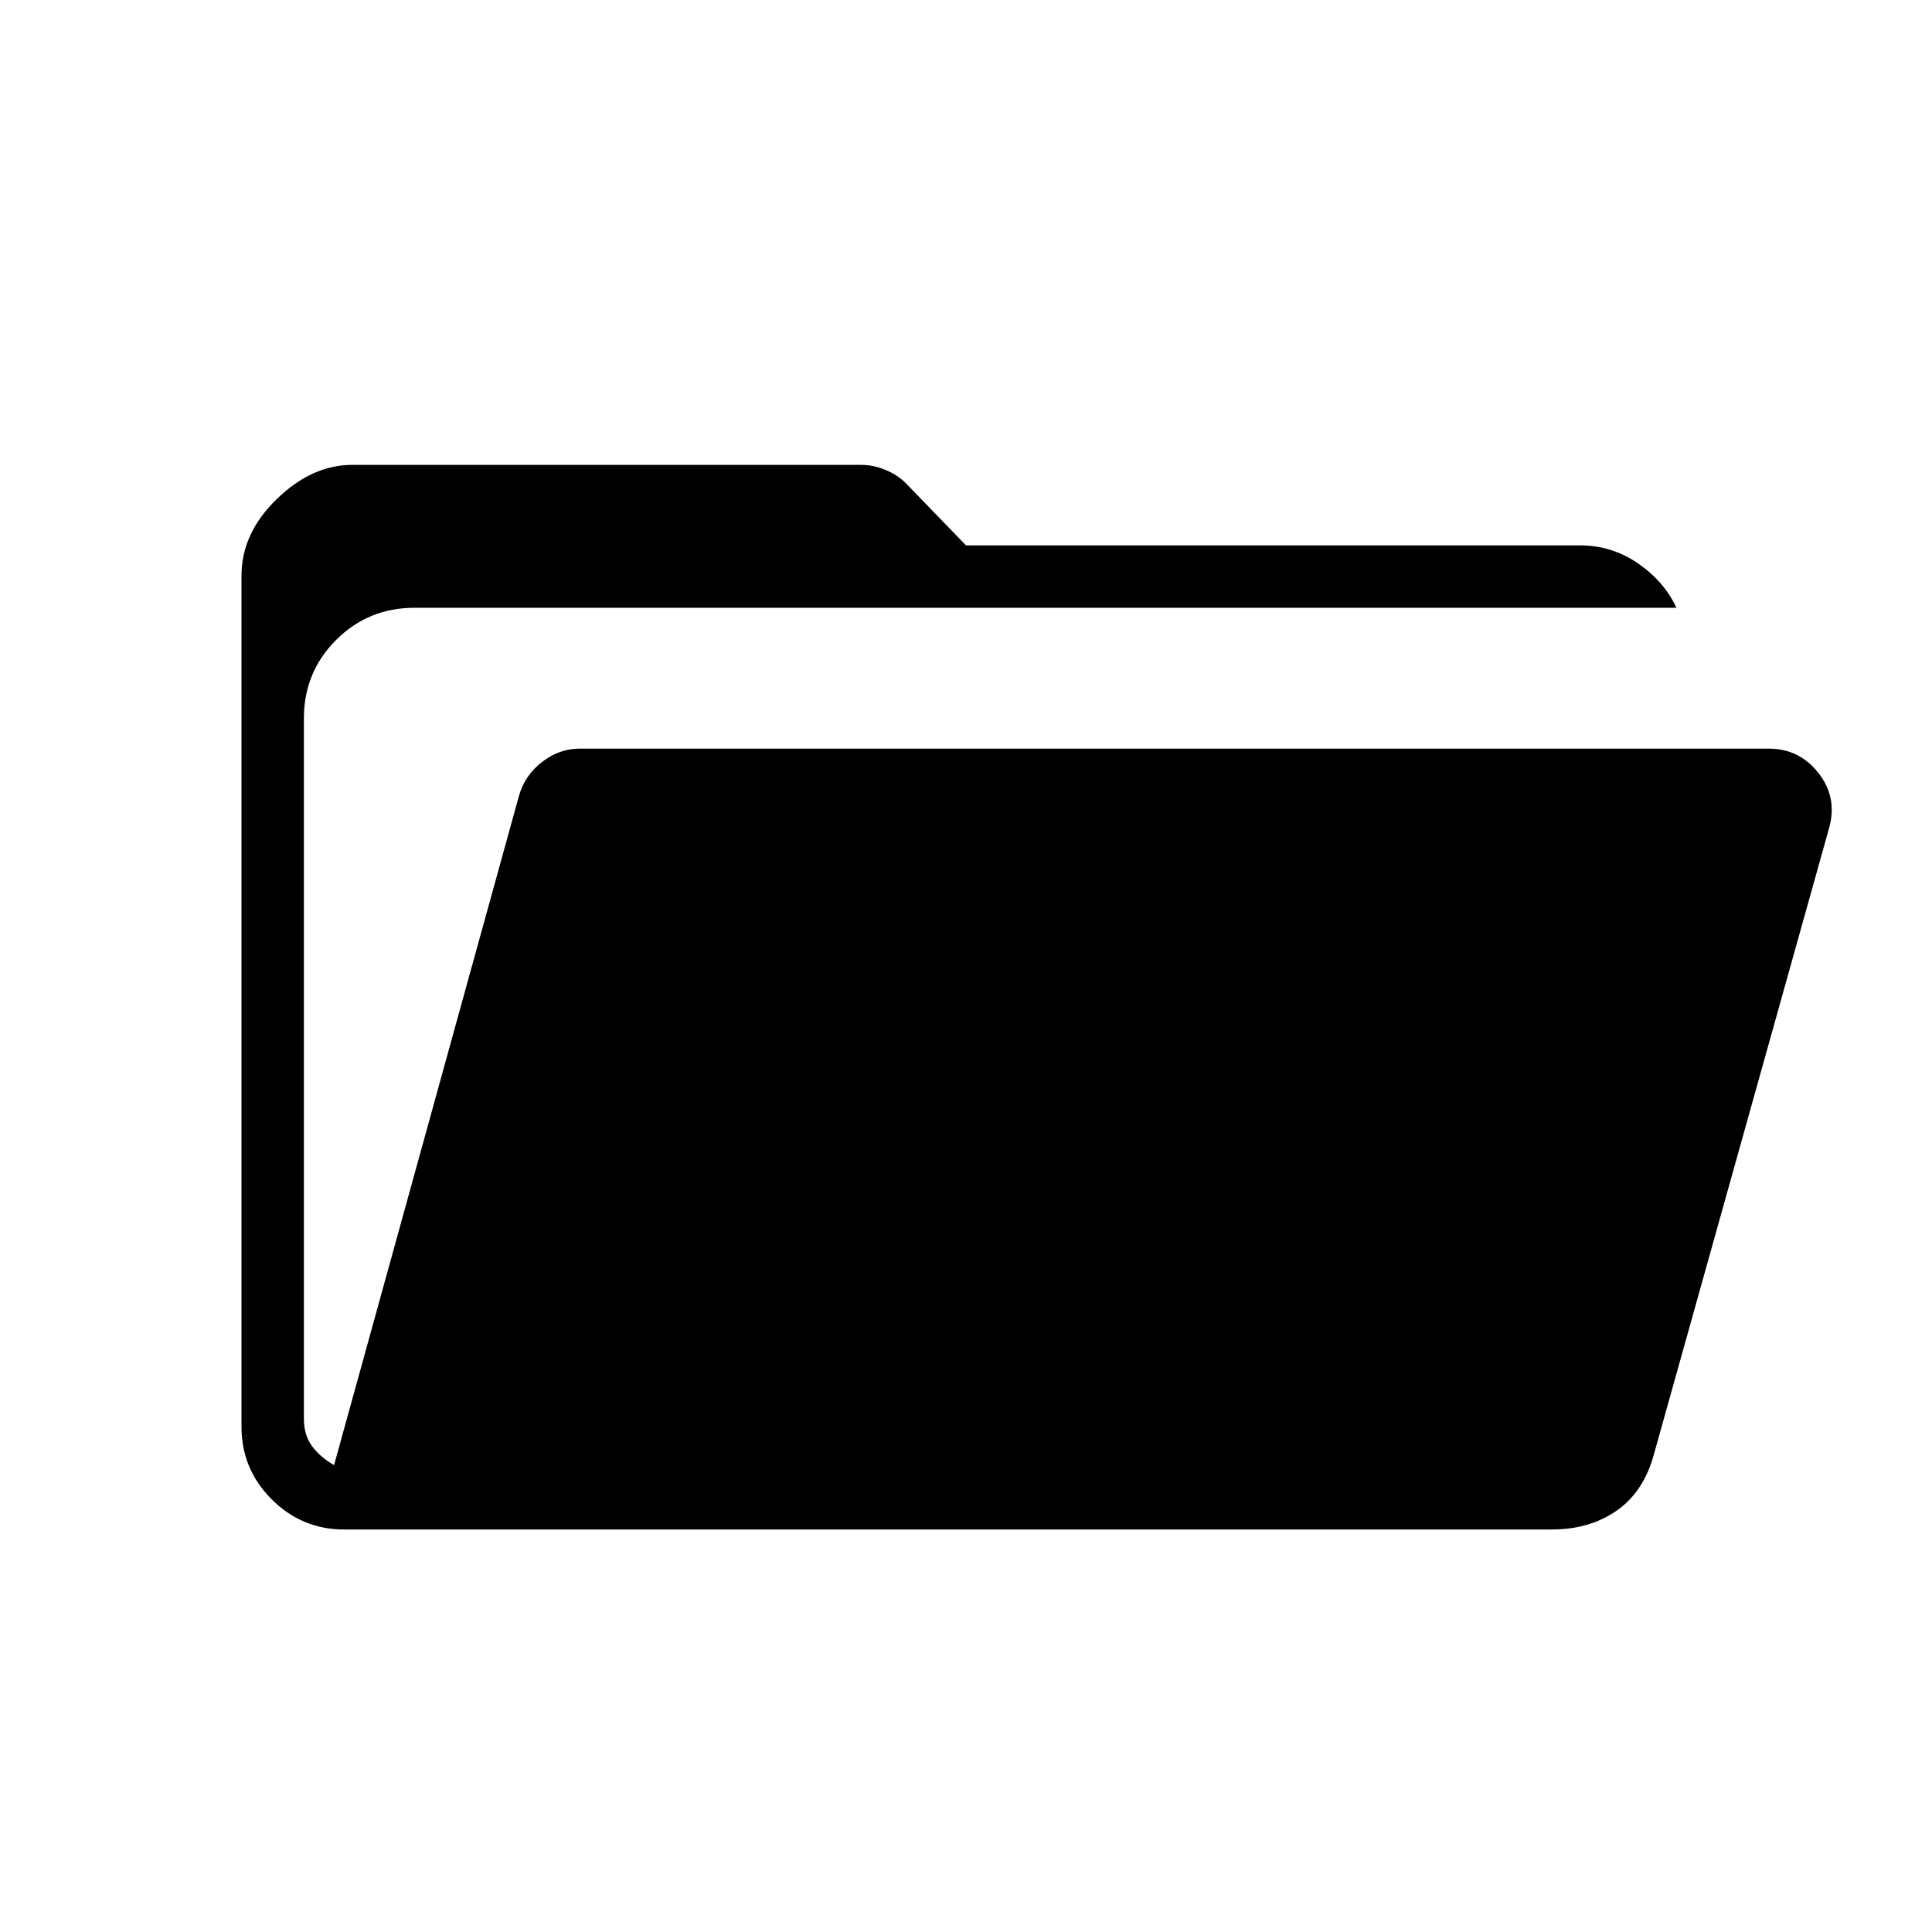<svg xmlns="http://www.w3.org/2000/svg" width="48" height="48"><path d="M8.55 38q-1.05 0-1.8-.75T6 35.45V14.3q0-1.05.875-1.9.875-.85 1.875-.85H21.4q.3 0 .6.125t.5.325l1.5 1.55h15.25q.8 0 1.45.45.65.45.95 1.1H10.3q-1.15 0-1.95.8t-.8 1.95v17.4q0 .4.2.675t.55.475l4.6-16.65q.15-.5.575-.825.425-.325.925-.325h29.55q.75 0 1.225.6.475.6.275 1.35L41.1 36.1q-.25.95-.925 1.425Q39.5 38 38.55 38z"/></svg>